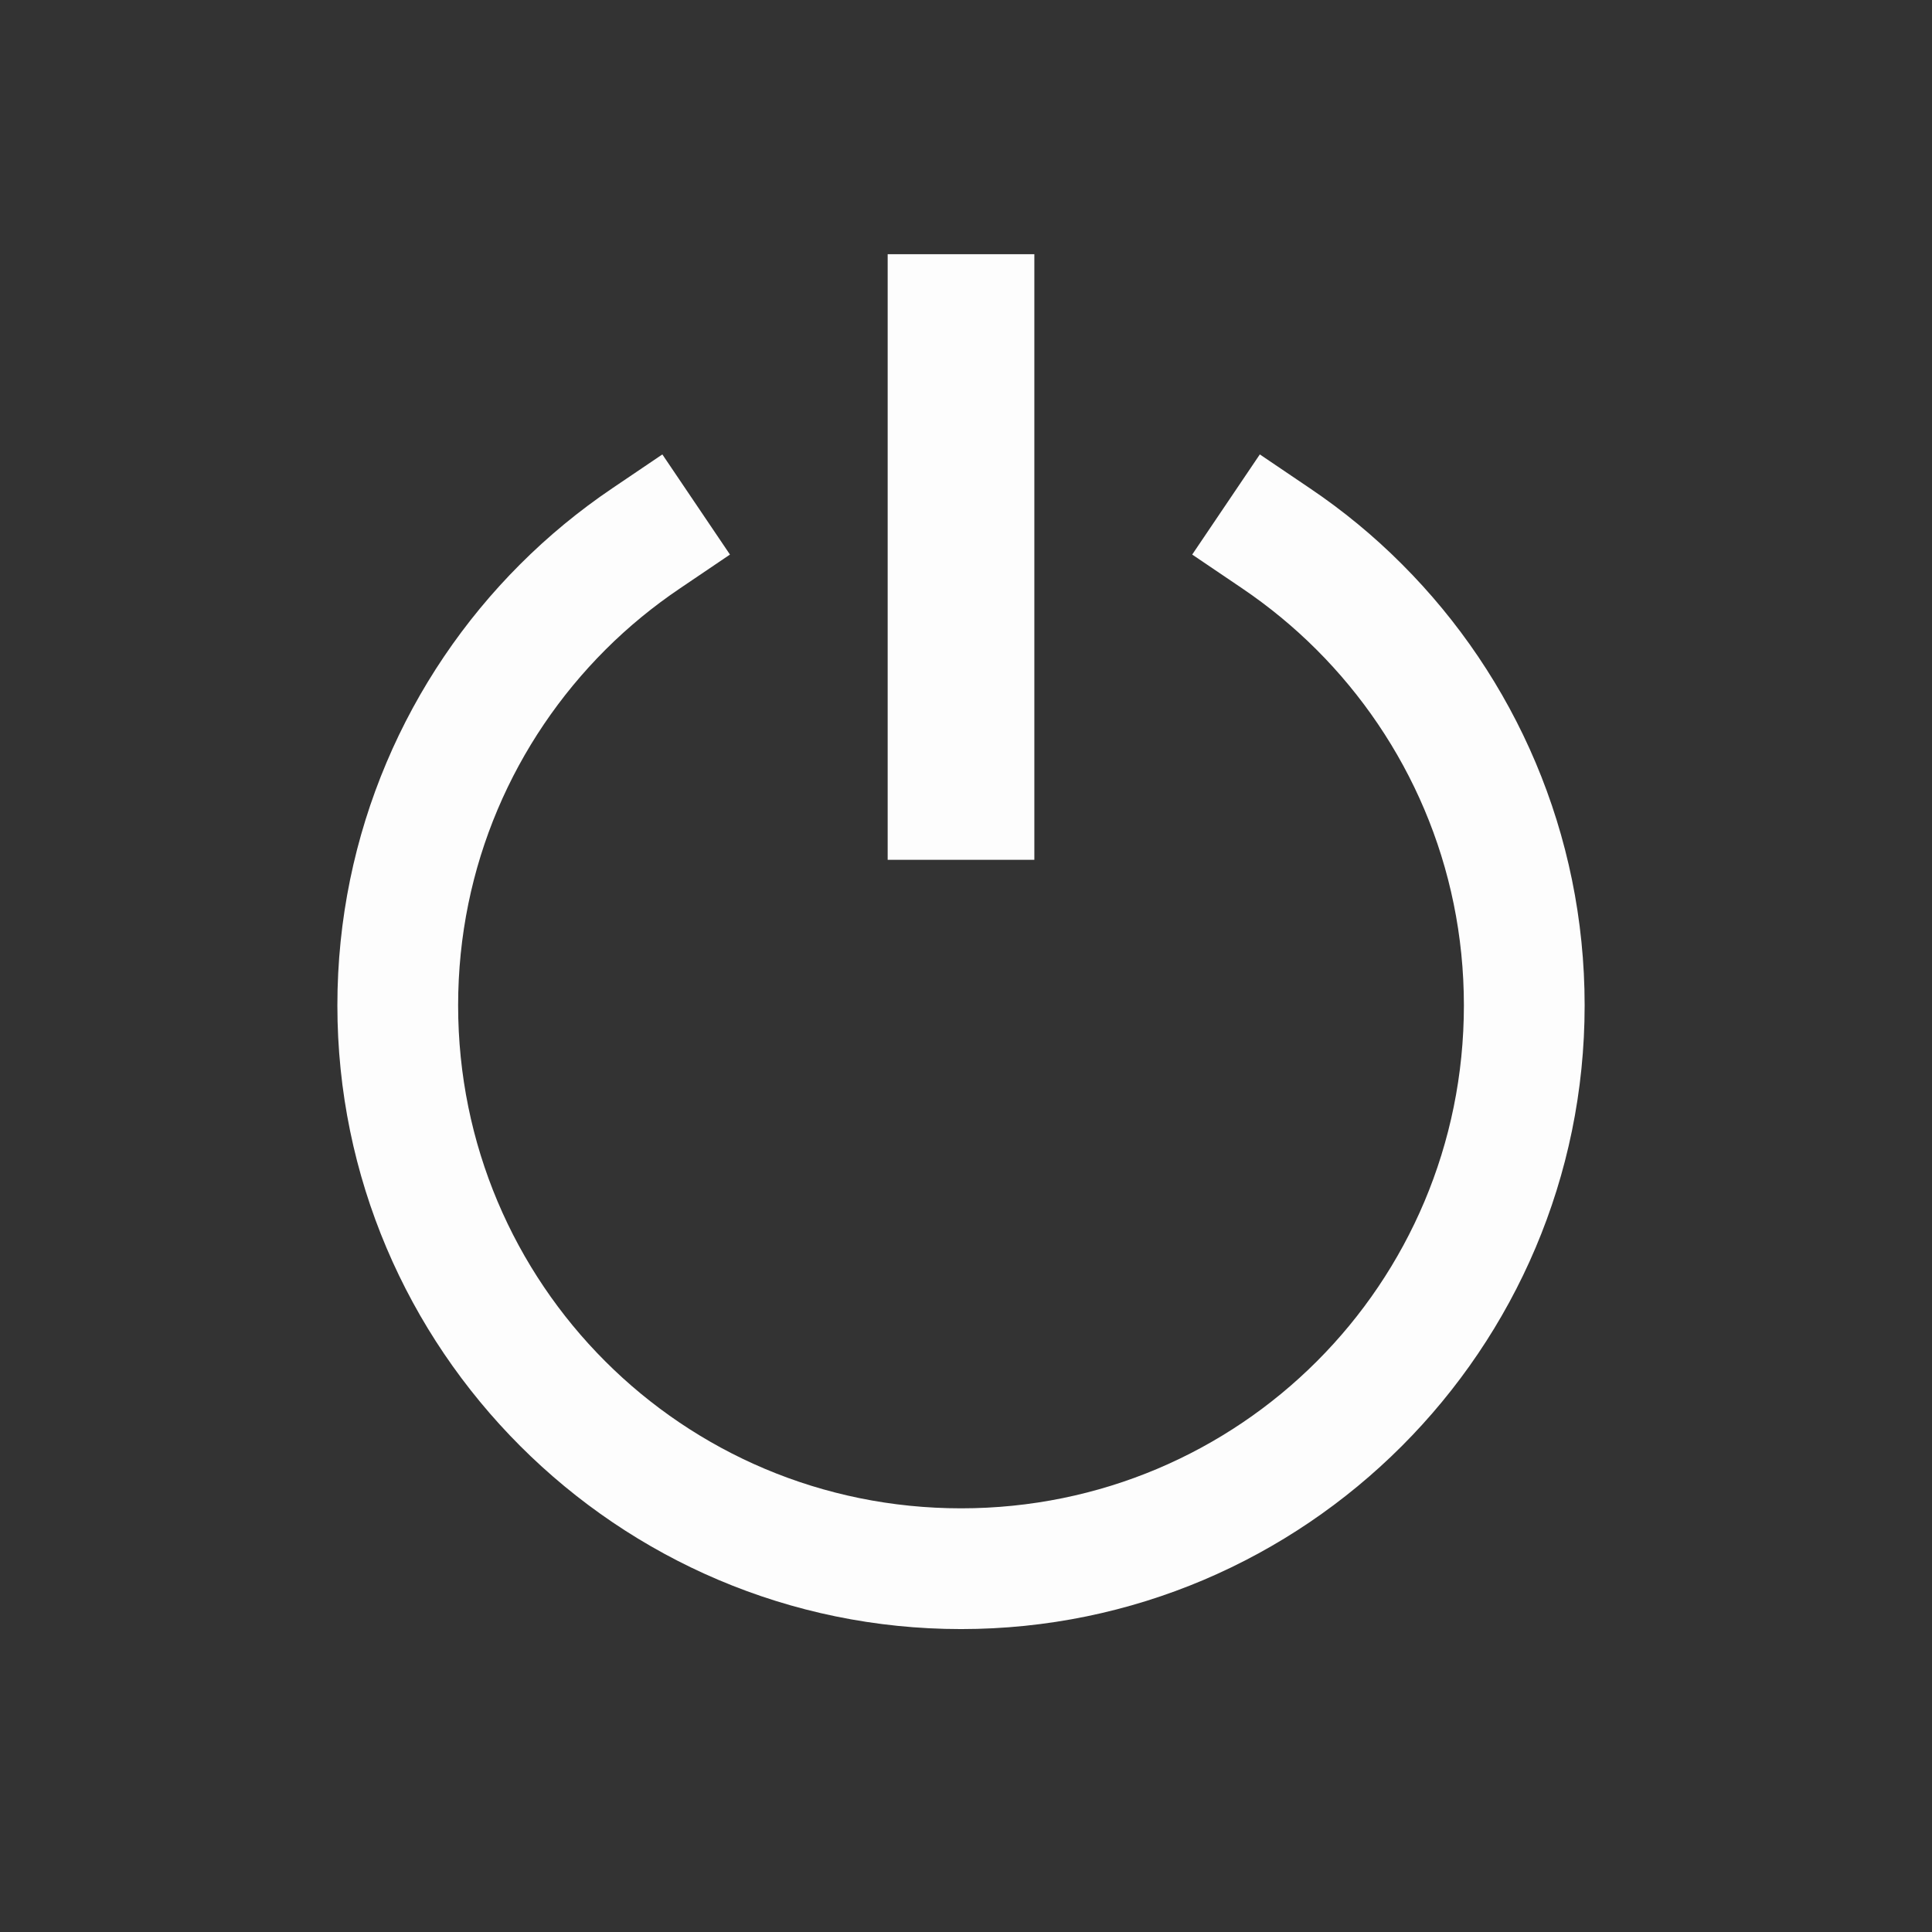 <?xml version="1.0" encoding="UTF-8" standalone="no"?>
<svg
   width="24"
   height="24"
   version="1.1"
   id="svg6"
   sodipodi:docname="shutdown.svg"
   inkscape:version="1.1.2 (0a00cf5339, 2022-02-04)"
   xmlns:inkscape="http://www.inkscape.org/namespaces/inkscape"
   xmlns:sodipodi="http://sodipodi.sourceforge.net/DTD/sodipodi-0.dtd"
   xmlns="http://www.w3.org/2000/svg"
   xmlns:svg="http://www.w3.org/2000/svg">
  <rect width="100%" height="100%" fill="#333333" stroke="none"/>
  <defs
     id="defs10" />
  <sodipodi:namedview
     id="namedview8"
     pagecolor="#ffffff"
     bordercolor="#666666"
     borderopacity="1.0"
     inkscape:pageshadow="2"
     inkscape:pageopacity="0.0"
     inkscape:pagecheckerboard="0"
     showgrid="false"
     inkscape:zoom="26.25"
     inkscape:cx="12.019048"
     inkscape:cy="12.019048"
     inkscape:window-width="1920"
     inkscape:window-height="1007"
     inkscape:window-x="0"
     inkscape:window-y="0"
     inkscape:window-maximized="1"
     inkscape:current-layer="svg6" />
  <path
     id="path1955"
     style="color:#000000;fill:#fdfdfd;fill-opacity:1;stroke-linecap:square;stroke-linejoin:round;-inkscape-stroke:none;paint-order:fill markers stroke"
     d="m 11.027,3.158 v 7.523 h 1.822 V 3.158 Z M 8.228,5.645 7.607,6.065 C 7.195,6.343 6.811,6.66 6.461,7.01 5.06,8.411 4.191,10.354 4.191,12.489 c 0,4.27 3.478,7.748 7.748,7.748 4.27,0 7.746,-3.478 7.746,-7.748 0,-2.135 -0.866,-4.077 -2.268,-5.479 C 17.068,6.66 16.684,6.343 16.271,6.065 l -0.621,-0.42 -0.84,1.244 0.621,0.42 c 0.332,0.225 0.641,0.479 0.924,0.762 1.131,1.131 1.83,2.688 1.83,4.418 0,3.459 -2.787,6.248 -6.246,6.248 -3.459,0 -6.248,-2.789 -6.248,-6.248 0,-1.73 0.699,-3.287 1.83,-4.418 C 7.804,7.788 8.115,7.533 8.447,7.309 L 9.068,6.889 Z" />
</svg>
